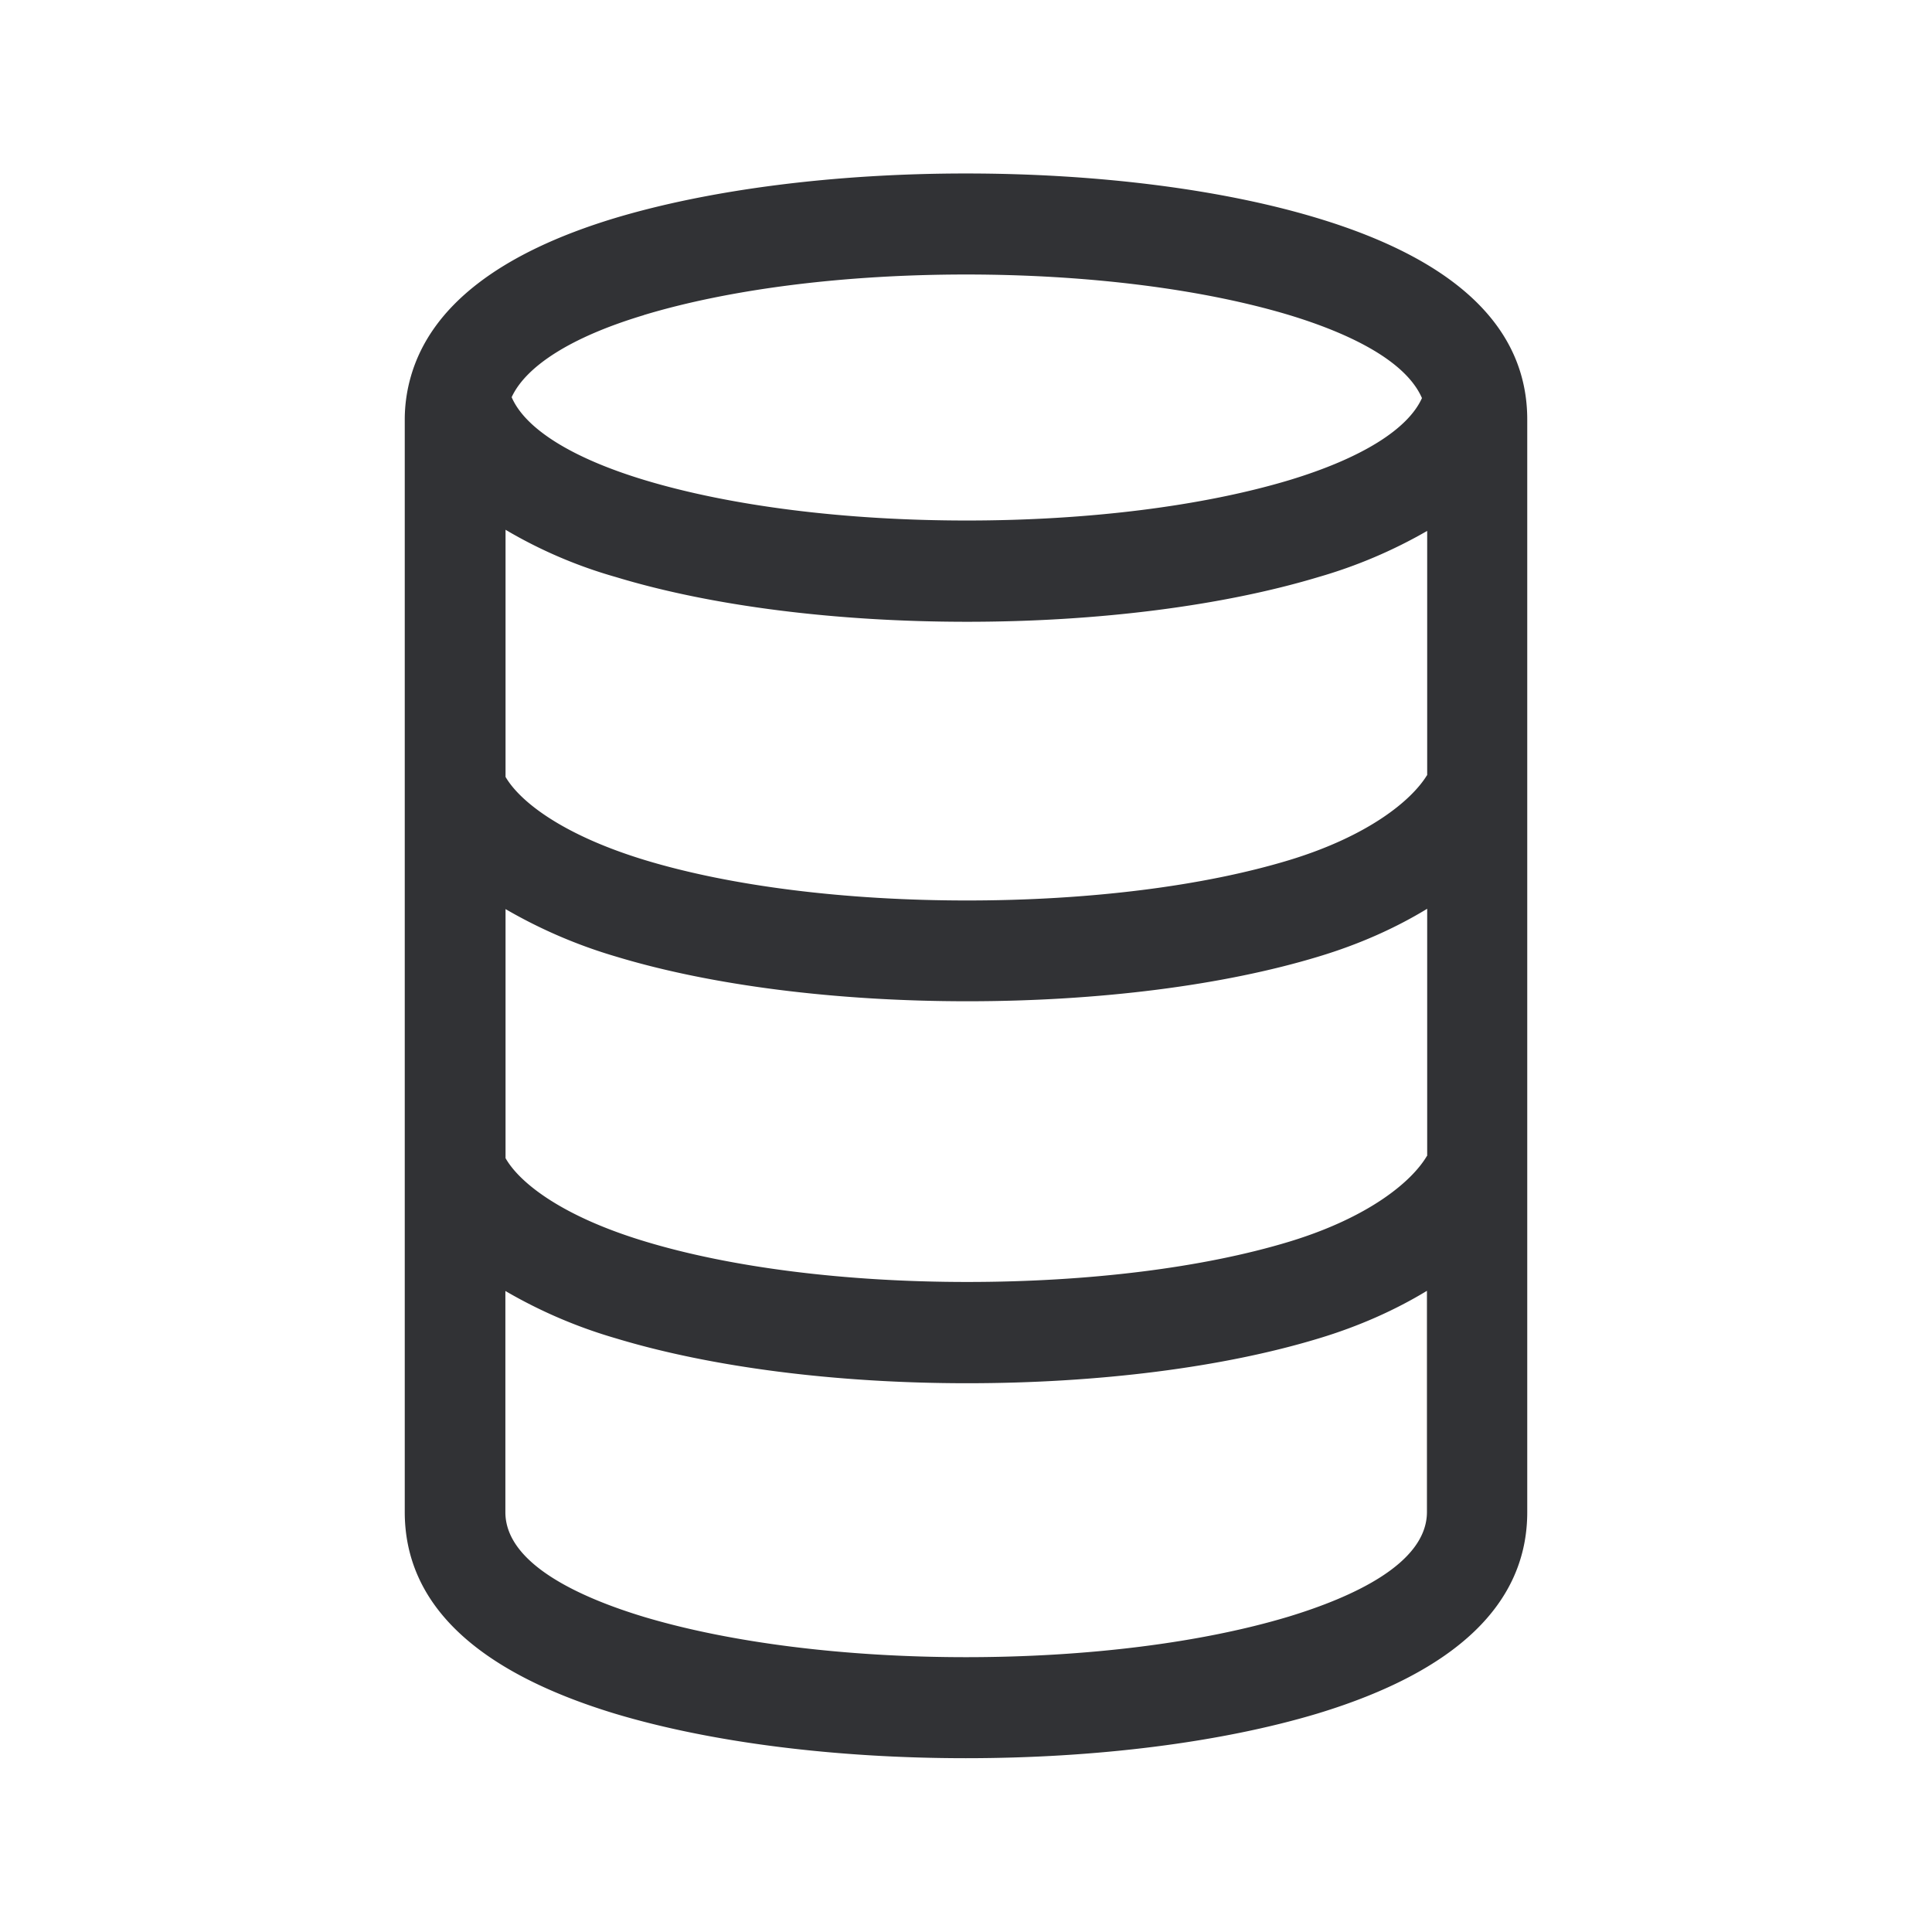 <svg width="24" height="24" fill="none" xmlns="http://www.w3.org/2000/svg"><path d="M12 2.155c1.63 0 3.182.196 4.367.555 1.731.523 2.608 1.367 2.605 2.507v13.568c0 1.135-.88 1.978-2.608 2.502-1.193.358-2.742.554-4.367.554-1.621 0-3.17-.196-4.36-.554-1.732-.527-2.609-1.367-2.609-2.505V5.214c0-.185.026-.364.076-.538.25-.871 1.1-1.532 2.532-1.966 1.185-.356 2.737-.555 4.364-.555Zm-4.003 1.76c-.899.27-1.462.632-1.641 1.019.168.39.745.756 1.653 1.03 1.07.323 2.49.502 4.002.502 1.513 0 2.933-.18 4.003-.501.9-.272 1.477-.634 1.65-1.02-.216-.496-.989-.832-1.658-1.034C14.933 3.59 13.513 3.41 12 3.41c-1.51 0-2.93.18-4.003.504Zm9.729 5.716h.003V6.595a6.06 6.06 0 0 1-1.353.574c-1.183.356-2.732.555-4.362.555s-3.179-.196-4.361-.555a5.807 5.807 0 0 1-1.373-.588v3.07c.18.308.712.723 1.731 1.033 1.07.325 2.494.502 4.003.502 1.51 0 2.933-.177 4.003-.502.972-.296 1.513-.734 1.709-1.053Zm0 4.728h.003v-3.07c-.387.236-.838.44-1.35.594-1.183.359-2.732.555-4.362.555s-3.18-.196-4.364-.555a6.221 6.221 0 0 1-1.373-.59v3.094c.177.311.71.726 1.731 1.034 1.07.325 2.494.504 4.003.504 1.51 0 2.933-.176 4.003-.501.986-.3 1.521-.745 1.709-1.065Zm-1.717 5.723c.781-.238 1.717-.655 1.717-1.3v-2.747c-.387.235-.84.44-1.35.593-1.183.359-2.732.555-4.362.555s-3.179-.199-4.364-.558a6.092 6.092 0 0 1-1.372-.588v2.748c0 .644.935 1.062 1.72 1.3 1.075.322 2.498.501 4.002.501 1.507 0 2.93-.179 4.009-.504Z" fill="#313235"/></svg>